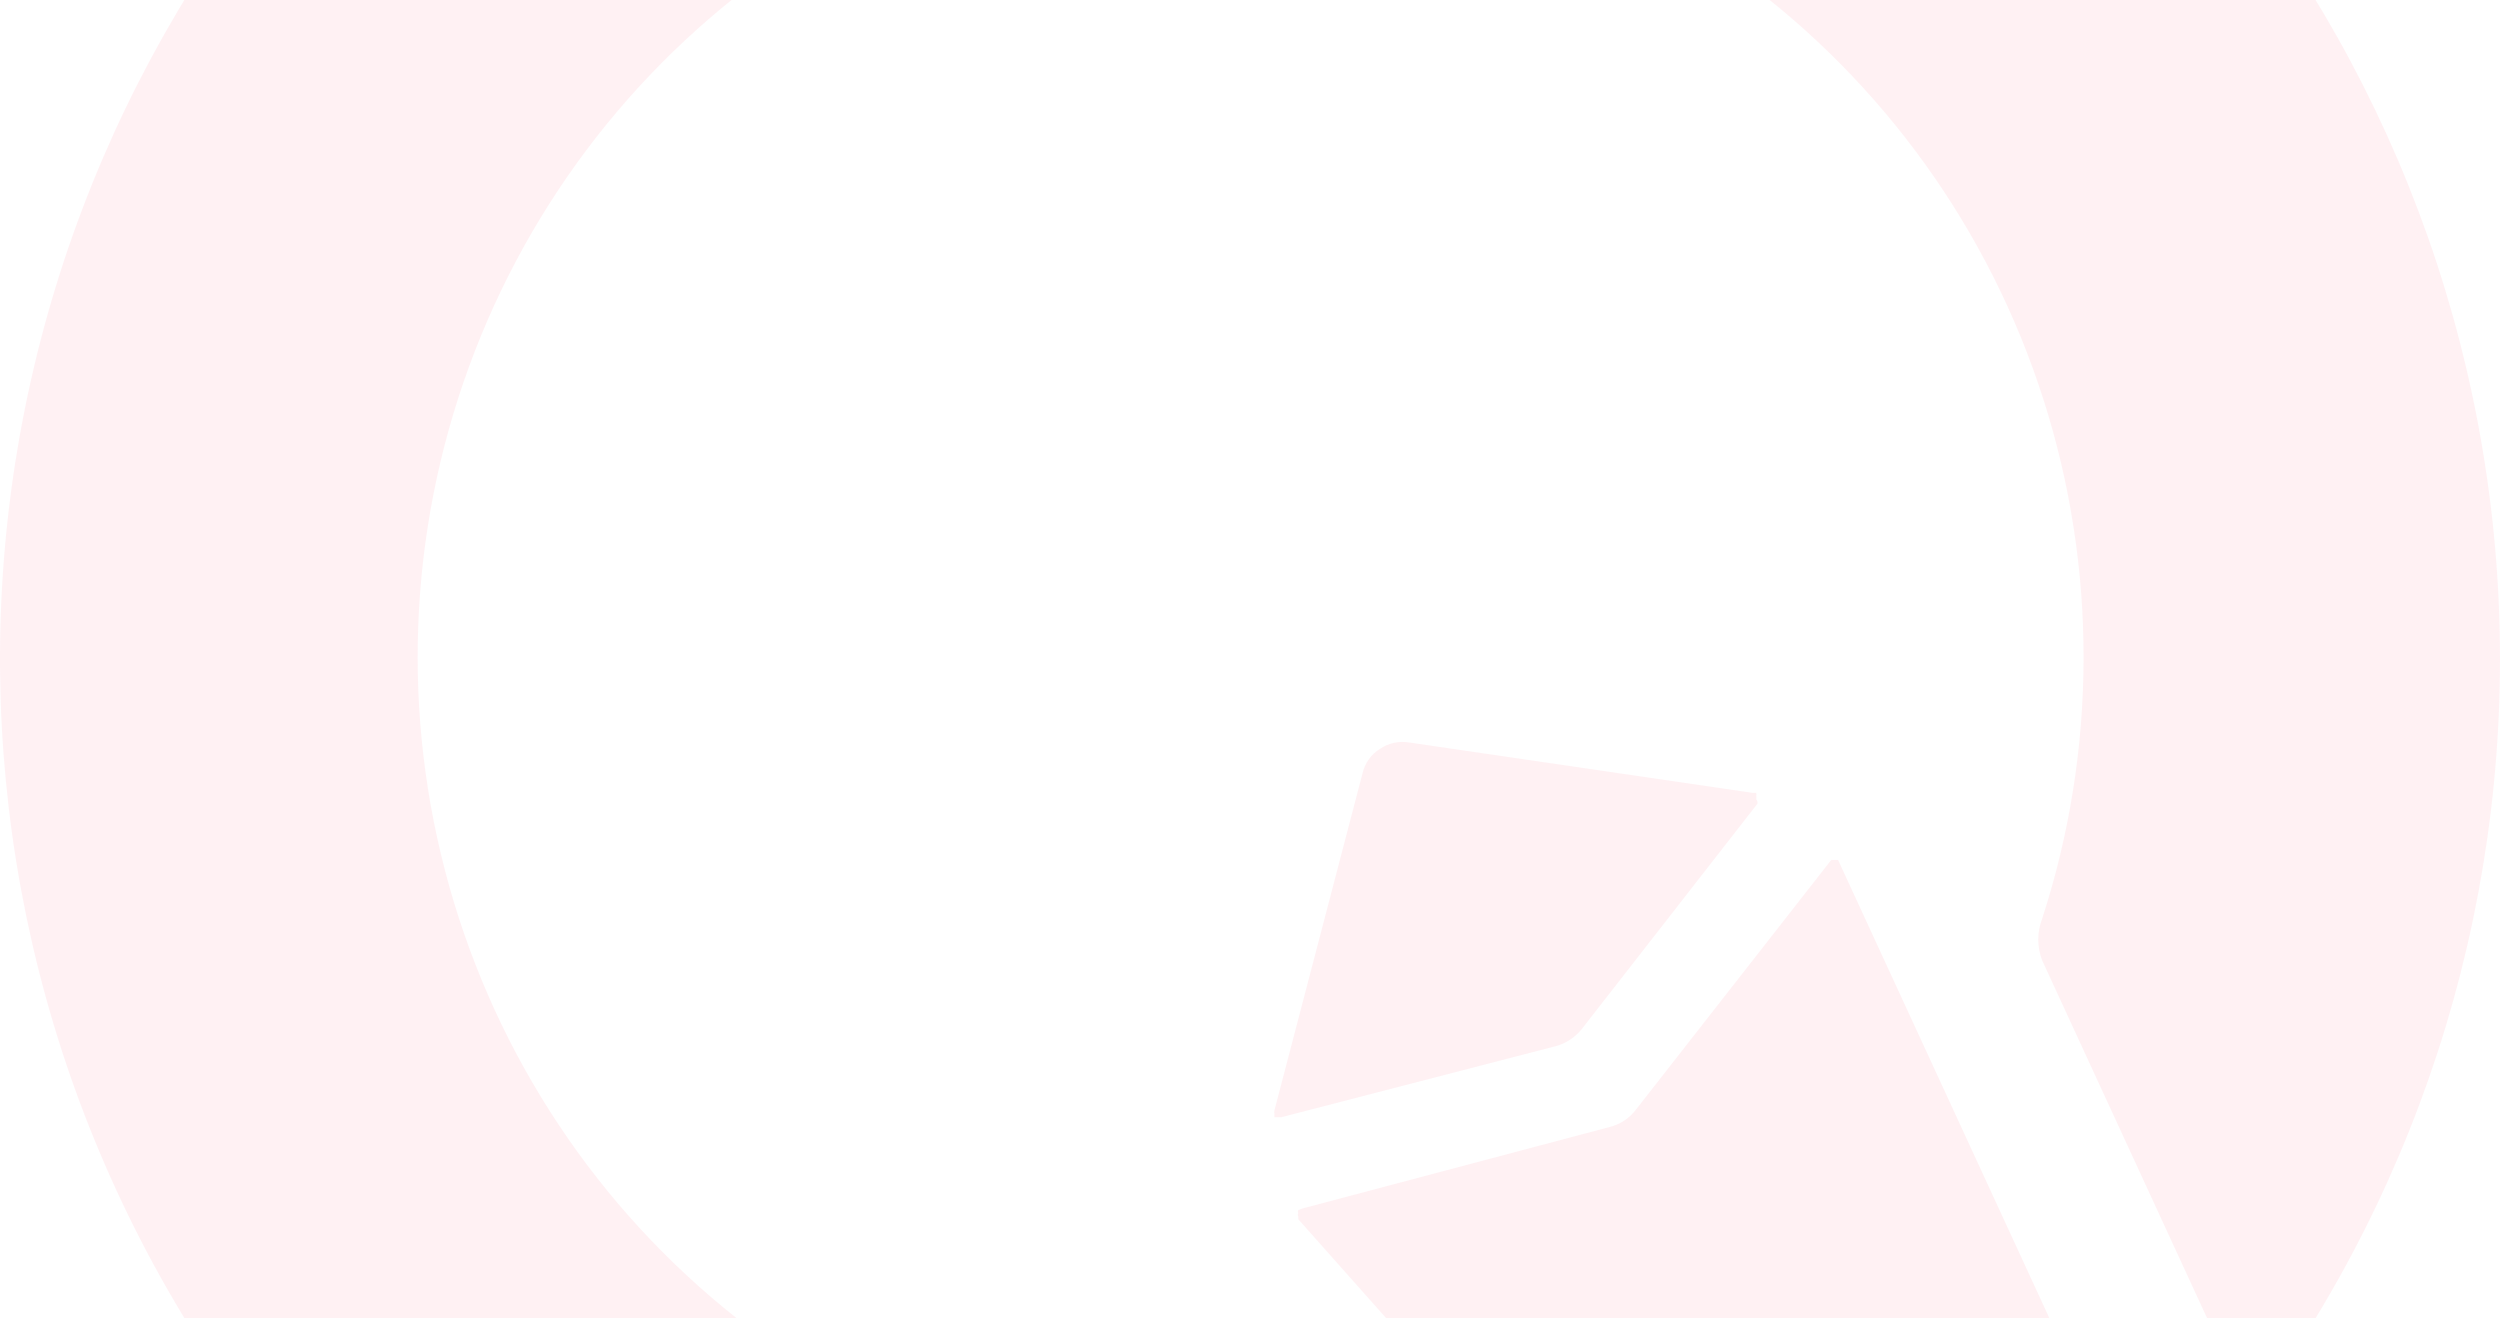 <svg width="349" height="184" viewBox="0 0 349 184" fill="none" xmlns="http://www.w3.org/2000/svg">
    <g opacity="0.08">
        <path fill-rule="evenodd" clip-rule="evenodd" d="M190.922 211.167C190.095 210.257 189.071 209.553 187.929 209.108C186.786 208.664 185.558 208.493 184.339 208.607C181.246 208.607 178.073 209.007 174.9 209.007C150.317 209.074 126.345 201.281 106.427 186.747C86.51 172.213 71.672 151.687 64.045 128.115C56.417 104.544 56.393 79.141 63.976 55.555C71.558 31.969 86.357 11.414 106.246 -3.159C126.136 -17.731 150.093 -25.571 174.677 -25.552C199.26 -25.533 223.205 -17.656 243.073 -3.052C262.94 11.551 277.707 32.13 285.253 55.727C292.8 79.325 292.736 104.728 285.073 128.287C284.364 130.141 284.364 132.194 285.073 134.047L311.407 191.167C311.699 191.801 312.151 192.347 312.717 192.749C313.284 193.152 313.945 193.398 314.635 193.463C315.325 193.528 316.02 193.409 316.65 193.118C317.281 192.828 317.825 192.376 318.228 191.807C341.636 157.517 352.234 115.967 348.139 74.541C344.044 33.114 325.522 -5.507 295.863 -34.462C266.204 -63.417 227.328 -80.83 186.143 -83.608C144.958 -86.385 104.13 -74.348 70.912 -49.634C37.695 -24.92 14.239 10.87 4.712 51.378C-4.815 91.886 0.203 134.489 18.876 171.617C37.548 208.746 68.666 237.996 106.7 254.172C144.734 270.348 187.222 272.401 226.616 259.967C227.246 259.764 227.816 259.405 228.273 258.923C228.731 258.44 229.061 257.85 229.235 257.206C229.408 256.562 229.419 255.884 229.266 255.235C229.114 254.585 228.802 253.984 228.361 253.487L190.922 211.167Z" fill="#FF4D6A"/>
        <path fill-rule="evenodd" clip-rule="evenodd" d="M245.331 112.208L220.821 143.648C219.89 144.82 218.612 145.661 217.173 146.048L178.862 155.968H178.307H177.91C177.888 155.809 177.888 155.647 177.91 155.488C177.873 155.33 177.873 155.166 177.91 155.008L190.205 107.968C190.365 107.258 190.666 106.588 191.088 105.997C191.51 105.406 192.046 104.906 192.664 104.528C193.852 103.728 195.299 103.413 196.709 103.648L244.696 110.688H245.172C245.206 110.819 245.206 110.957 245.172 111.088C245.209 111.246 245.209 111.41 245.172 111.568C245.247 111.655 245.301 111.758 245.328 111.869C245.356 111.98 245.357 112.097 245.331 112.208ZM181.876 168.688L224.708 157.328C226.159 156.969 227.446 156.123 228.357 154.928L255.642 120.048H256.118H256.594L307.357 230.128C307.915 231.438 308.134 232.87 307.992 234.288C307.822 235.715 307.274 237.069 306.406 238.208L294.032 255.728C293.233 256.721 292.155 257.446 290.939 257.808L269.84 263.488C268.464 263.869 267.012 263.869 265.636 263.488C264.259 263.056 263.025 262.254 262.067 261.168L181.242 170.208V169.808C181.2 169.735 181.178 169.652 181.178 169.568C181.178 169.484 181.2 169.401 181.242 169.328C181.207 169.267 181.189 169.198 181.189 169.128C181.189 169.058 181.207 168.989 181.242 168.928L181.876 168.688Z" fill="#FF4D6A"/>
    </g>
</svg>
